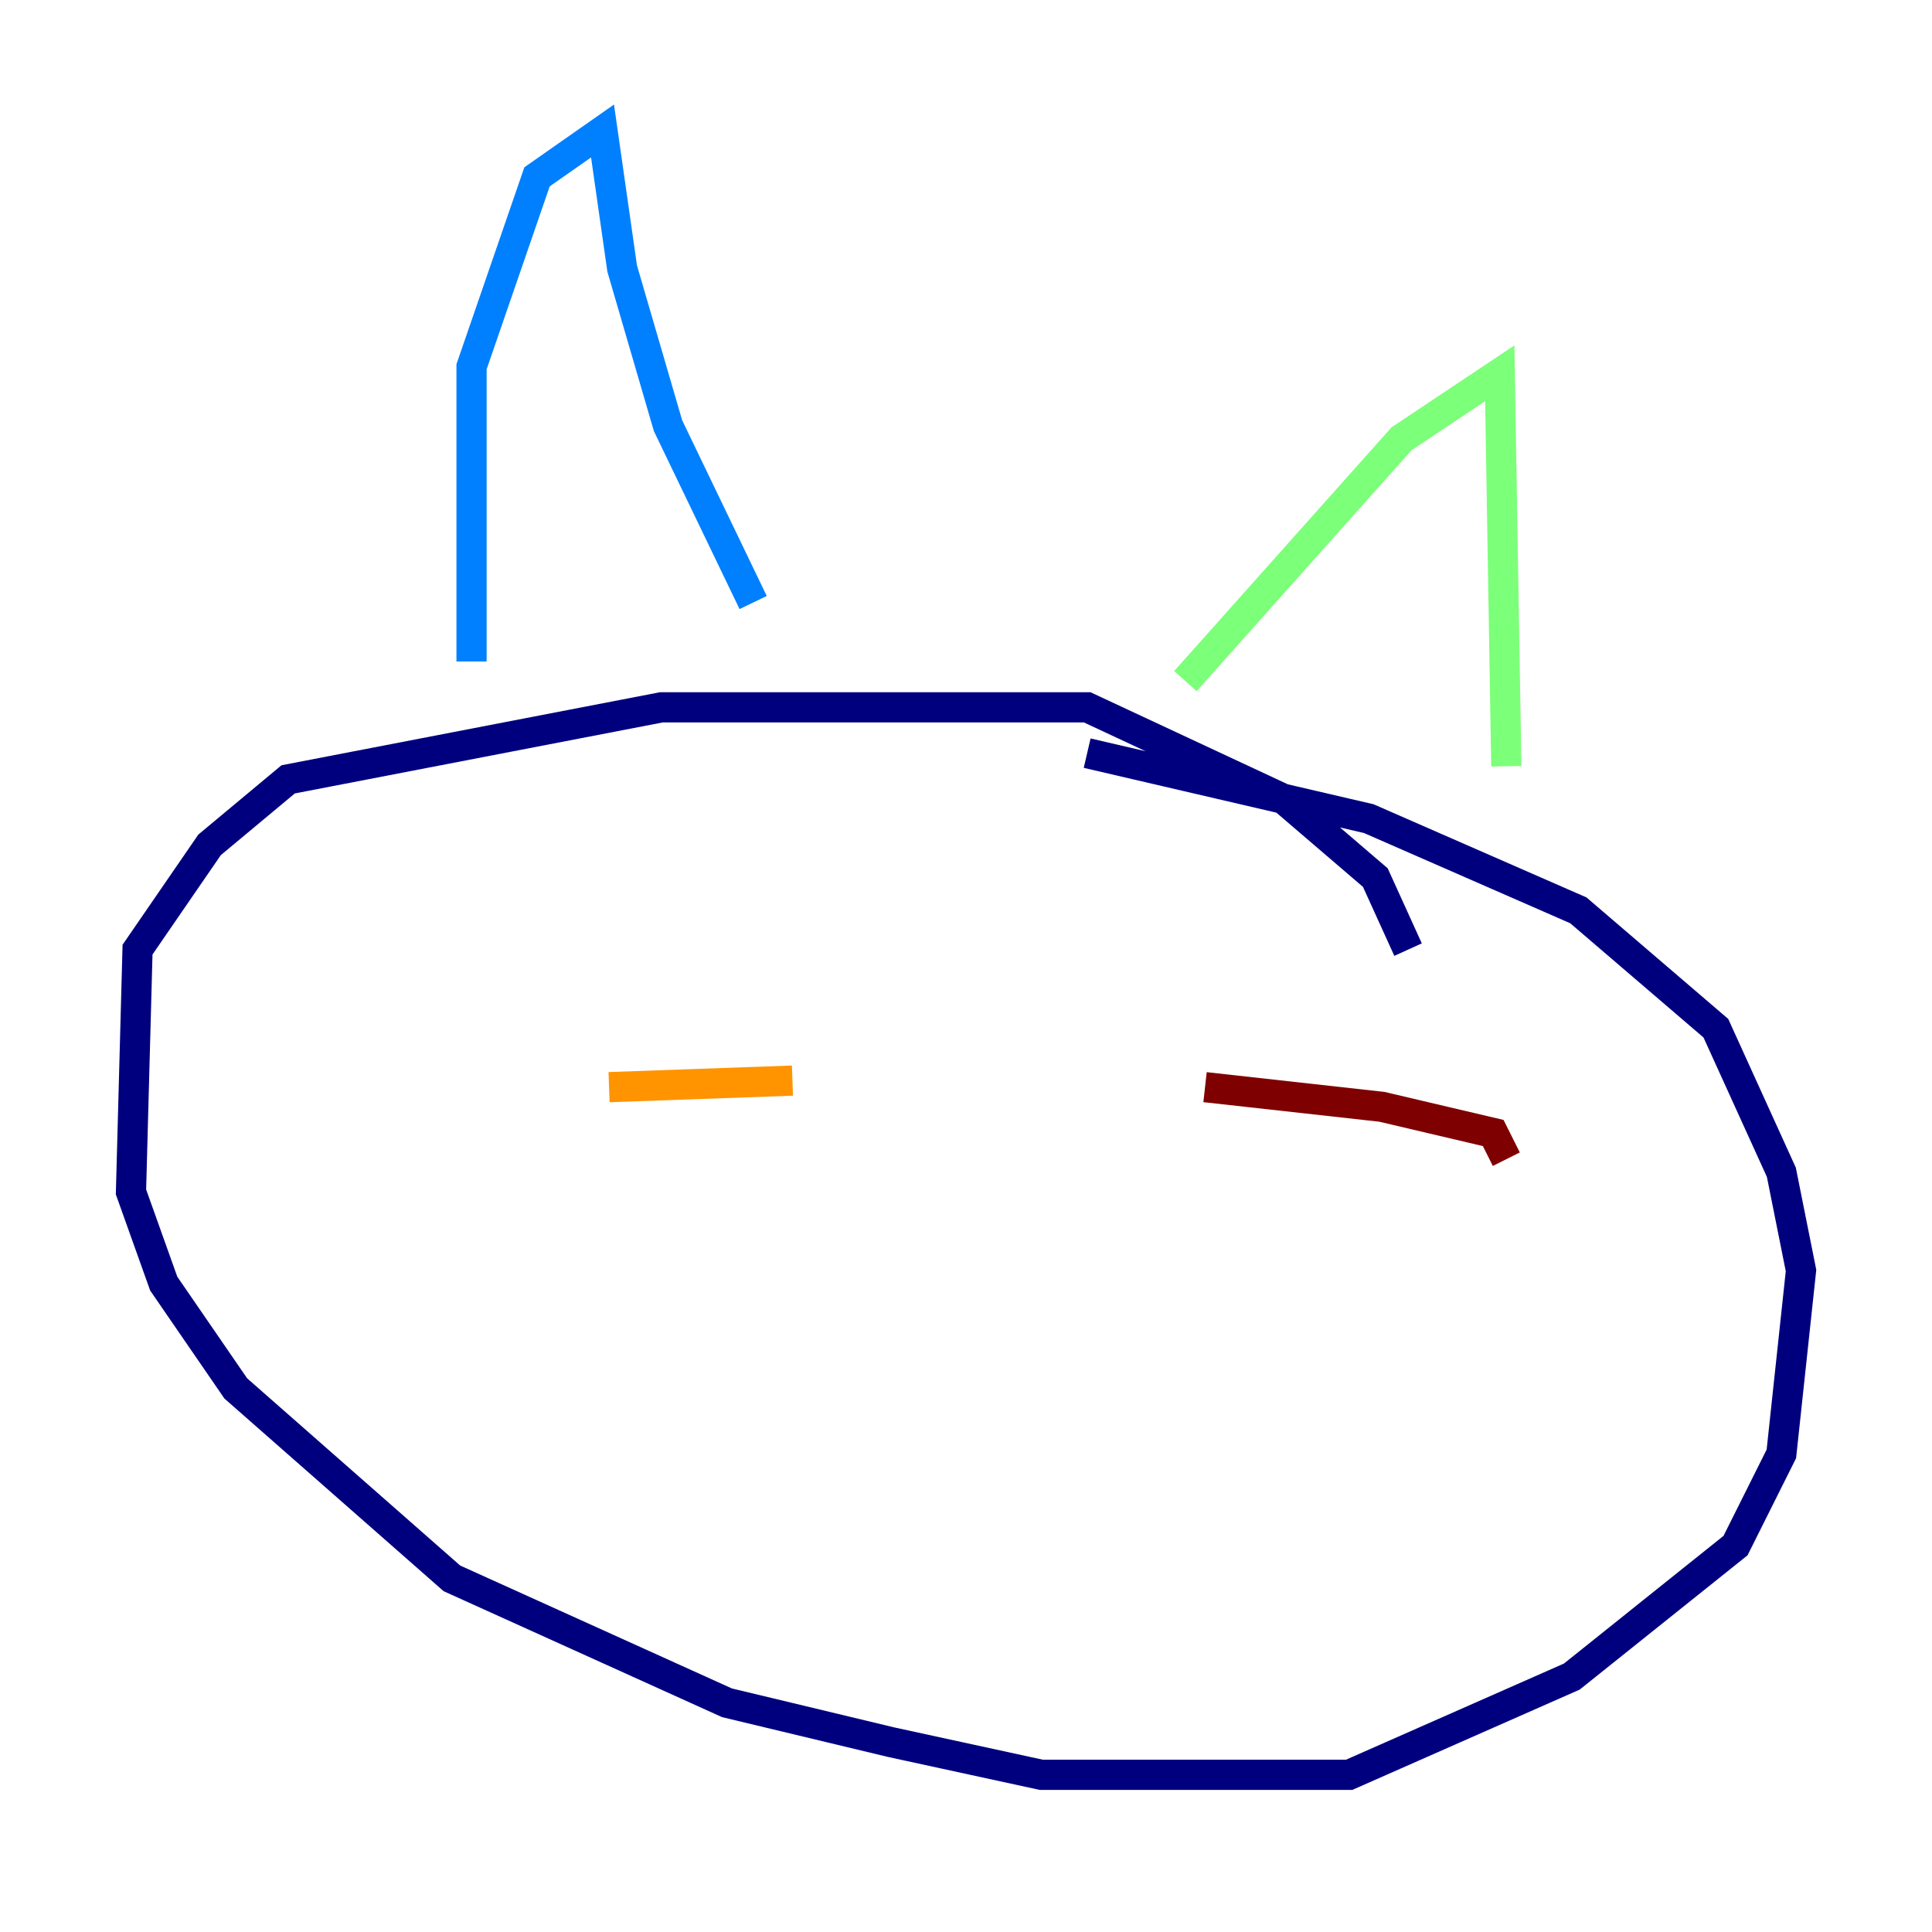 <?xml version="1.0" encoding="utf-8" ?>
<svg baseProfile="tiny" height="128" version="1.2" viewBox="0,0,128,128" width="128" xmlns="http://www.w3.org/2000/svg" xmlns:ev="http://www.w3.org/2001/xml-events" xmlns:xlink="http://www.w3.org/1999/xlink"><defs /><polyline fill="none" points="93.288,62.915 91.119,58.142 85.044,52.936 72.027,46.861 43.824,46.861 19.091,51.634 13.885,55.973 9.112,62.915 8.678,78.969 10.848,85.044 15.62,91.986 29.939,104.57 48.163,112.814 59.01,115.417 68.99,117.586 89.383,117.586 104.136,111.078 114.983,102.4 118.02,96.325 119.322,84.176 118.02,77.668 113.681,68.122 104.57,60.312 90.685,54.237 72.027,49.898" stroke="#00007f" stroke-width="2" /><polyline fill="none" points="31.241,43.824 31.241,24.298 35.58,11.715 39.919,8.678 41.22,17.79 44.258,28.203 49.898,39.919" stroke="#0080ff" stroke-width="2" /><polyline fill="none" points="78.536,45.125 92.854,29.071 99.363,24.732 99.797,50.766" stroke="#7cff79" stroke-width="2" /><polyline fill="none" points="40.352,72.027 52.502,71.593" stroke="#ff9400" stroke-width="2" /><polyline fill="none" points="79.837,72.027 91.552,73.329 98.929,75.064 99.797,76.8" stroke="#7f0000" stroke-width="2" /></svg>